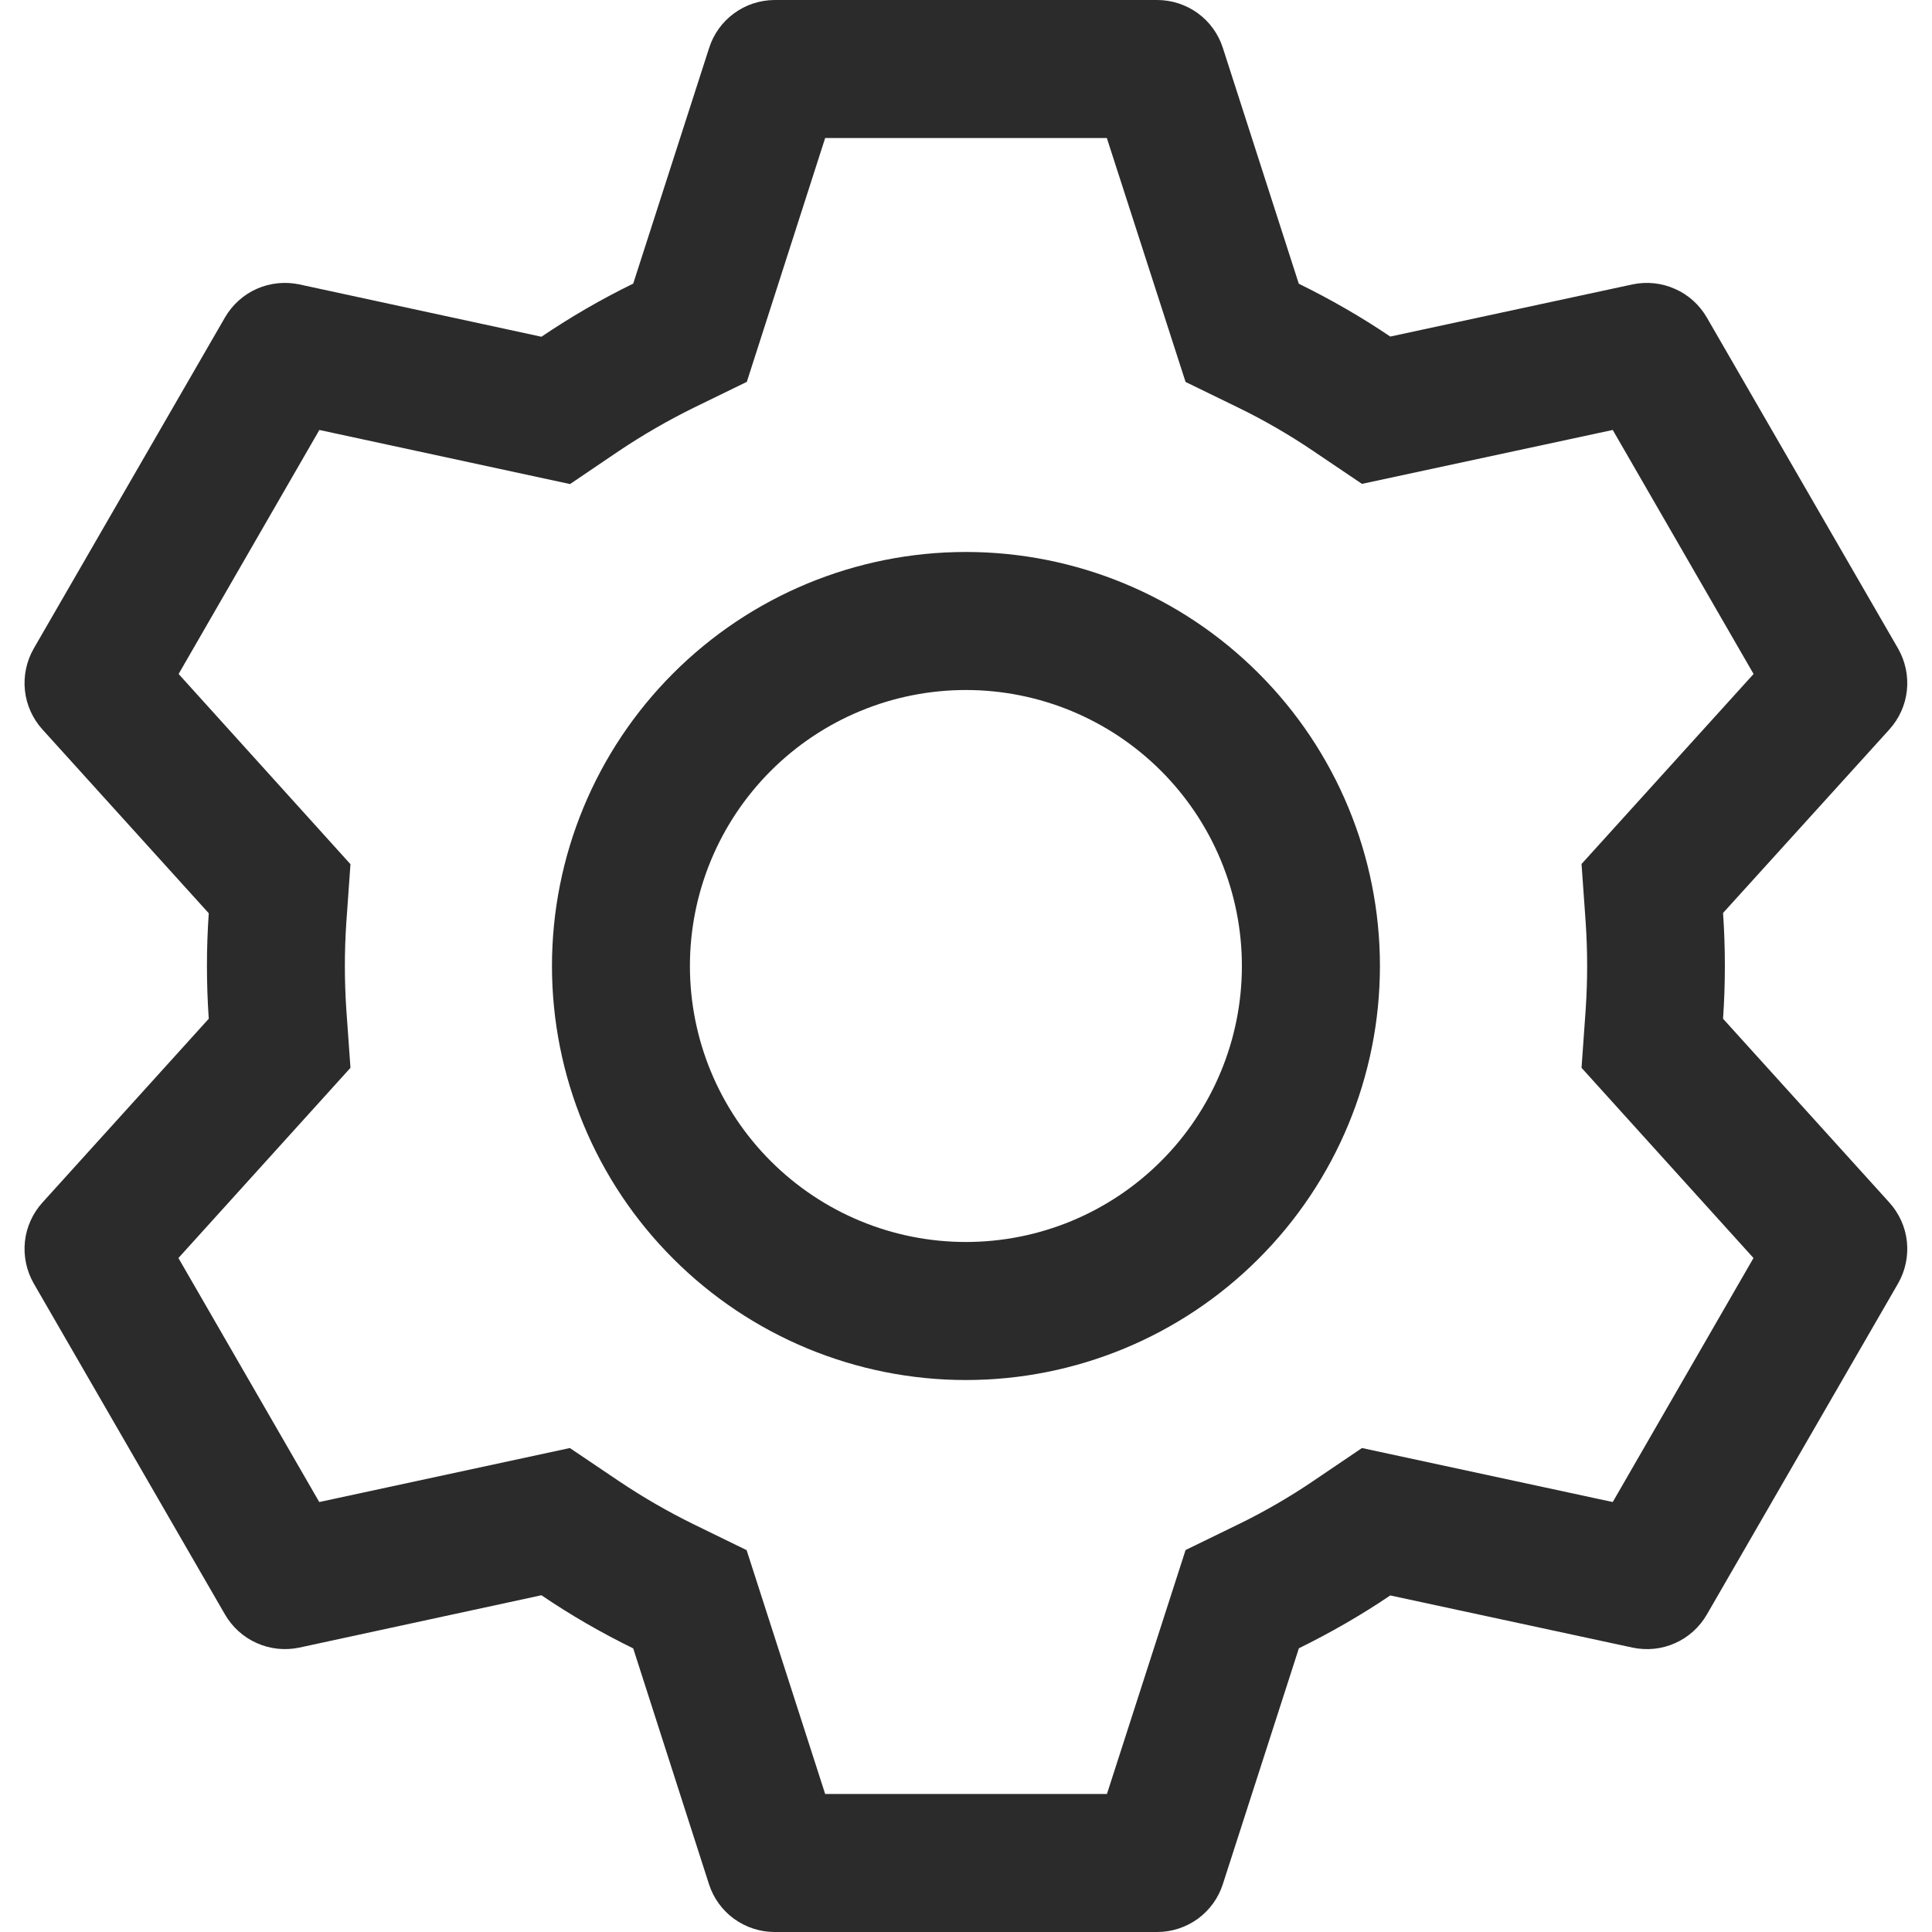 <svg width="20" height="20" viewBox="0 0 20 20" fill="none" xmlns="http://www.w3.org/2000/svg">
    <path d="M11.979 0C12.13 4.76545e-06 12.277 0.048 12.4 0.137C12.522 0.226 12.613 0.352 12.659 0.496L13.445 2.937C13.775 3.099 14.09 3.28 14.392 3.484L16.9 2.944C17.048 2.913 17.202 2.929 17.34 2.991C17.479 3.052 17.593 3.156 17.669 3.287L19.649 6.714C19.724 6.845 19.756 6.997 19.74 7.148C19.724 7.298 19.66 7.439 19.559 7.551L17.837 9.451C17.862 9.816 17.862 10.181 17.837 10.546L19.559 12.449C19.66 12.561 19.724 12.702 19.74 12.852C19.756 13.003 19.724 13.155 19.649 13.286L17.669 16.714C17.593 16.845 17.478 16.949 17.34 17.01C17.202 17.072 17.048 17.087 16.9 17.056L14.392 16.516C14.092 16.719 13.775 16.901 13.446 17.063L12.659 19.504C12.613 19.648 12.522 19.774 12.4 19.863C12.277 19.952 12.13 20 11.979 20H8.019C7.868 20 7.721 19.952 7.598 19.863C7.476 19.774 7.385 19.648 7.339 19.504L6.555 17.064C6.226 16.903 5.908 16.72 5.605 16.514L3.098 17.056C2.95 17.087 2.796 17.071 2.658 17.009C2.52 16.948 2.405 16.844 2.329 16.713L0.349 13.286C0.274 13.155 0.242 13.003 0.258 12.852C0.274 12.702 0.338 12.561 0.439 12.449L2.161 10.546C2.136 10.182 2.136 9.818 2.161 9.454L0.439 7.551C0.338 7.439 0.274 7.298 0.258 7.148C0.242 6.997 0.274 6.845 0.349 6.714L2.329 3.286C2.405 3.155 2.52 3.051 2.658 2.99C2.796 2.929 2.95 2.913 3.098 2.944L5.605 3.486C5.908 3.281 6.225 3.097 6.555 2.936L7.341 0.496C7.387 0.352 7.477 0.227 7.599 0.138C7.72 0.049 7.867 0.001 8.018 0H11.978H11.979ZM11.456 1.429H8.542L7.731 3.953L7.183 4.22C6.915 4.352 6.655 4.502 6.406 4.669L5.901 5.011L3.306 4.451L1.849 6.977L3.628 8.946L3.585 9.551C3.565 9.85 3.565 10.15 3.585 10.449L3.628 11.054L1.847 13.023L3.305 15.549L5.899 14.99L6.405 15.331C6.653 15.498 6.913 15.648 7.182 15.78L7.729 16.047L8.542 18.571H11.459L12.273 16.046L12.819 15.78C13.088 15.649 13.347 15.499 13.595 15.331L14.099 14.99L16.695 15.549L18.152 13.023L16.372 11.054L16.415 10.449C16.435 10.149 16.435 9.849 16.415 9.55L16.372 8.944L18.153 6.977L16.695 4.451L14.099 5.009L13.595 4.669C13.347 4.501 13.088 4.351 12.819 4.22L12.273 3.954L11.458 1.429H11.456ZM9.999 5.714C11.136 5.714 12.226 6.166 13.029 6.97C13.833 7.773 14.285 8.863 14.285 10C14.285 11.137 13.833 12.227 13.029 13.03C12.226 13.834 11.136 14.286 9.999 14.286C8.862 14.286 7.772 13.834 6.969 13.03C6.165 12.227 5.714 11.137 5.714 10C5.714 8.863 6.165 7.773 6.969 6.97C7.772 6.166 8.862 5.714 9.999 5.714ZM9.999 7.143C9.241 7.143 8.515 7.444 7.979 7.98C7.443 8.516 7.142 9.242 7.142 10C7.142 10.758 7.443 11.485 7.979 12.02C8.515 12.556 9.241 12.857 9.999 12.857C10.757 12.857 11.483 12.556 12.019 12.02C12.555 11.485 12.856 10.758 12.856 10C12.856 9.242 12.555 8.516 12.019 7.98C11.483 7.444 10.757 7.143 9.999 7.143Z"
          fill="#2B2B2B"/>
</svg>
